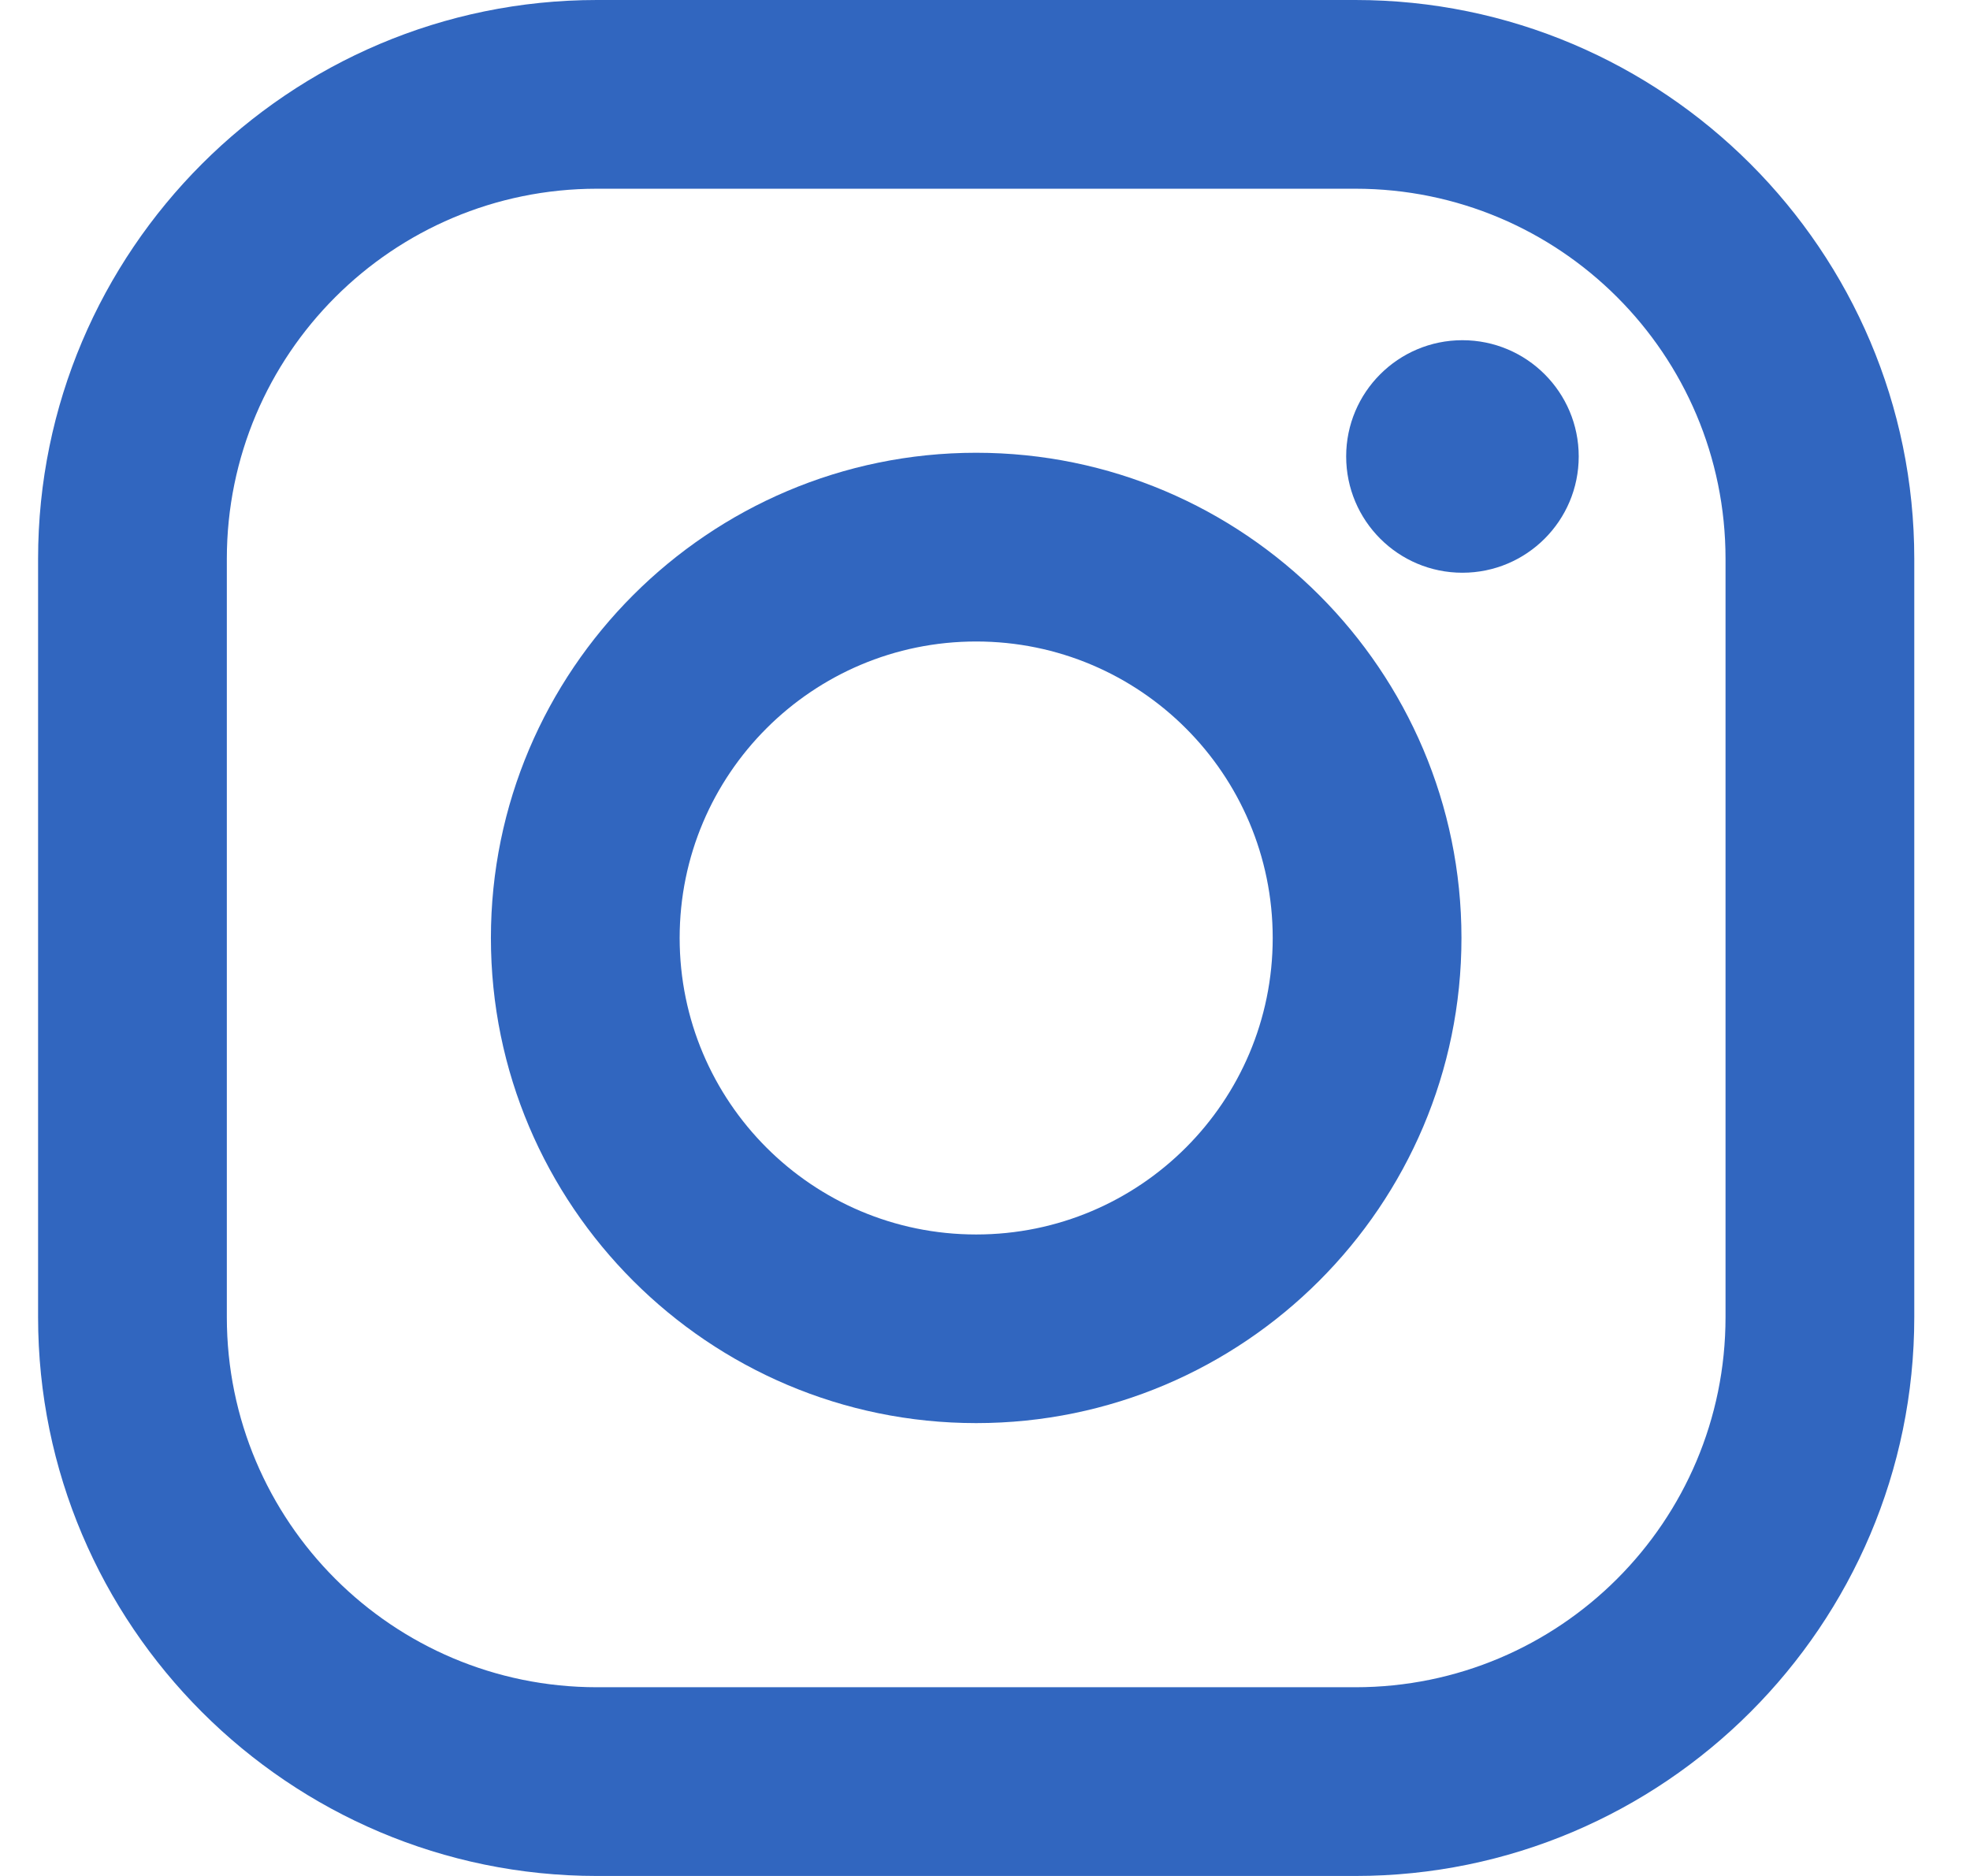 <svg width="21" height="20" viewBox="0 0 21 20" fill="none" xmlns="http://www.w3.org/2000/svg">
<path d="M14.448 0H6.364C3.079 0 0.406 2.673 0.406 5.958V14.042C0.406 17.327 3.079 20 6.364 20H14.448C17.733 20 20.406 17.327 20.406 14.042V5.958C20.406 2.673 17.733 0 14.448 0ZM18.394 14.042C18.394 16.221 16.628 17.988 14.448 17.988H6.364C4.185 17.988 2.418 16.221 2.418 14.042V5.958C2.418 3.779 4.185 2.012 6.364 2.012H14.448C16.628 2.012 18.394 3.779 18.394 5.958V14.042Z" fill="#3166BF"/>
<path d="M10.406 4.827C7.554 4.827 5.233 7.148 5.233 10C5.233 12.852 7.554 15.172 10.406 15.172C13.258 15.172 15.579 12.852 15.579 10C15.579 7.148 13.258 4.827 10.406 4.827ZM10.406 13.161C8.66 13.161 7.245 11.745 7.245 10C7.245 8.254 8.661 6.839 10.406 6.839C12.152 6.839 13.567 8.254 13.567 10C13.567 11.745 12.152 13.161 10.406 13.161Z" fill="#3166BF"/>
<path d="M15.589 6.106C16.274 6.106 16.829 5.551 16.829 4.866C16.829 4.182 16.274 3.627 15.589 3.627C14.905 3.627 14.35 4.182 14.35 4.866C14.35 5.551 14.905 6.106 15.589 6.106Z" fill="#3166BF"/>
</svg>
